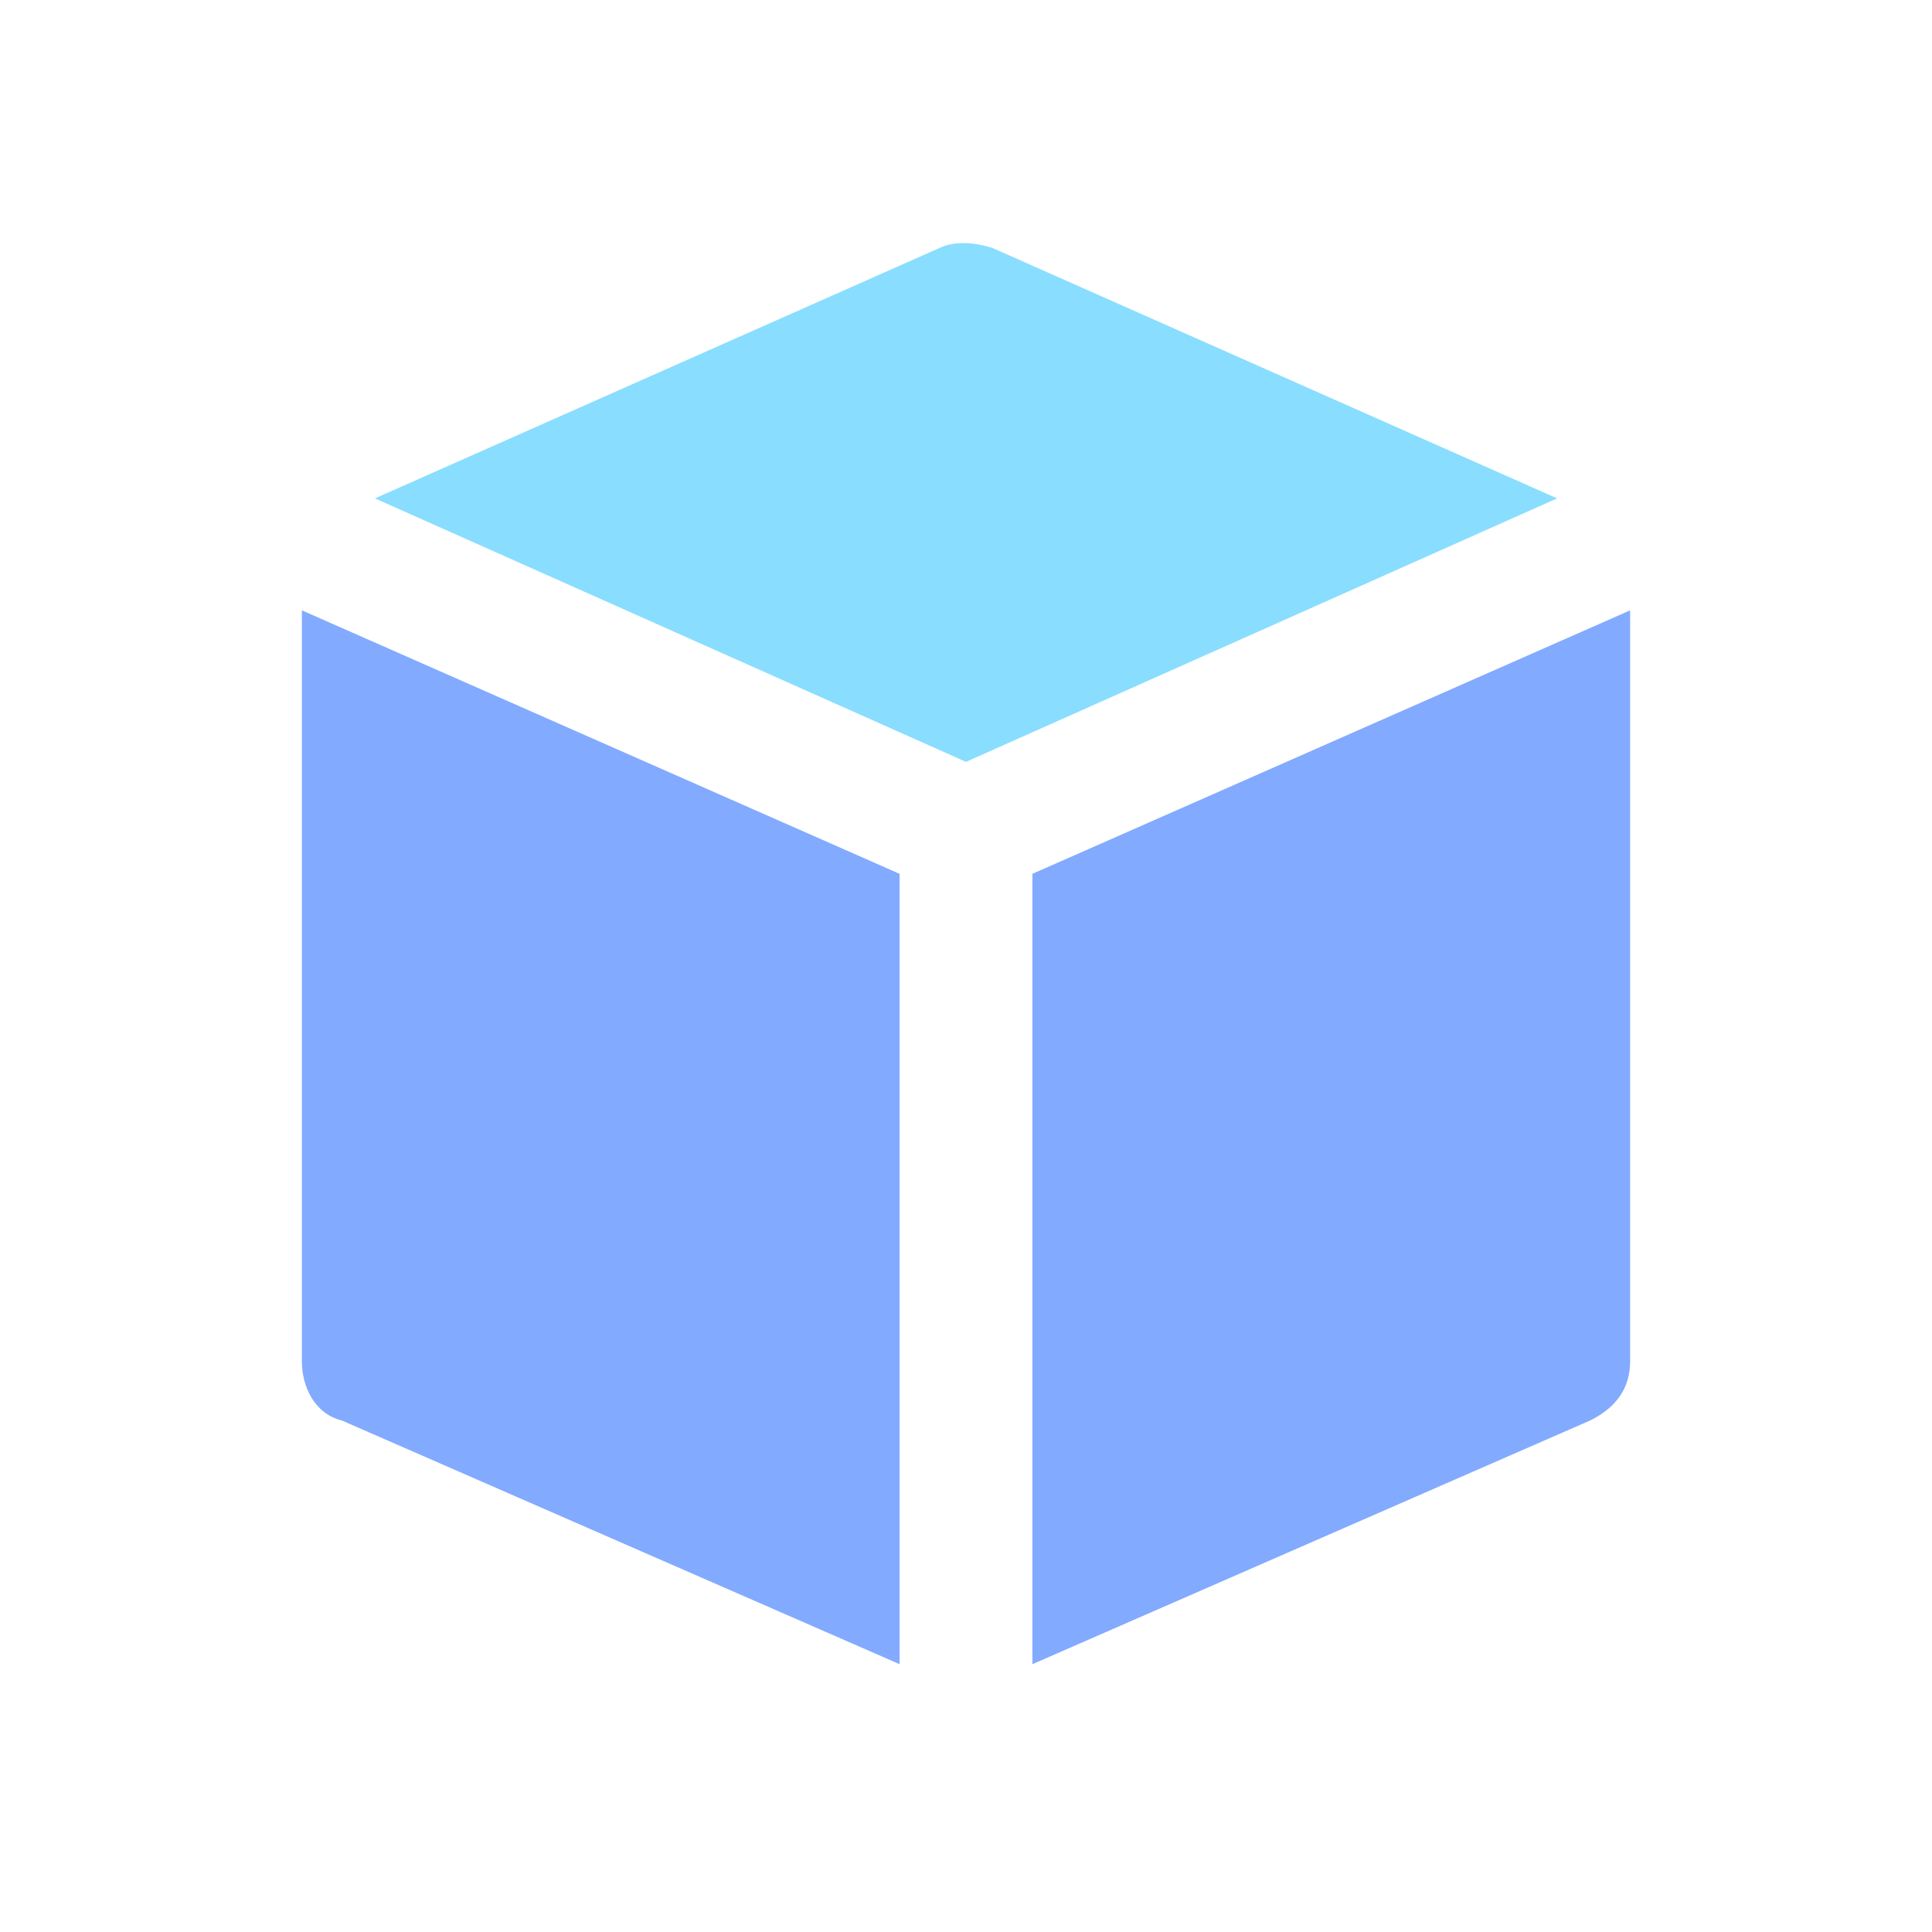 <svg xmlns="http://www.w3.org/2000/svg" width="24" height="24" fill="none"><path fill="#89DDFF" d="m12 9.464 7.343-3.273-7.013-3.11c-.248-.081-.495-.081-.66 0l-7.012 3.11z"/><path fill="#82AAFF" d="M12.825 10.855v9.818l6.93-3.028q.495-.245.495-.736V7.582zM11.175 10.855 3.75 7.582v9.327c0 .327.165.655.495.736l6.93 3.028z"/></svg>
